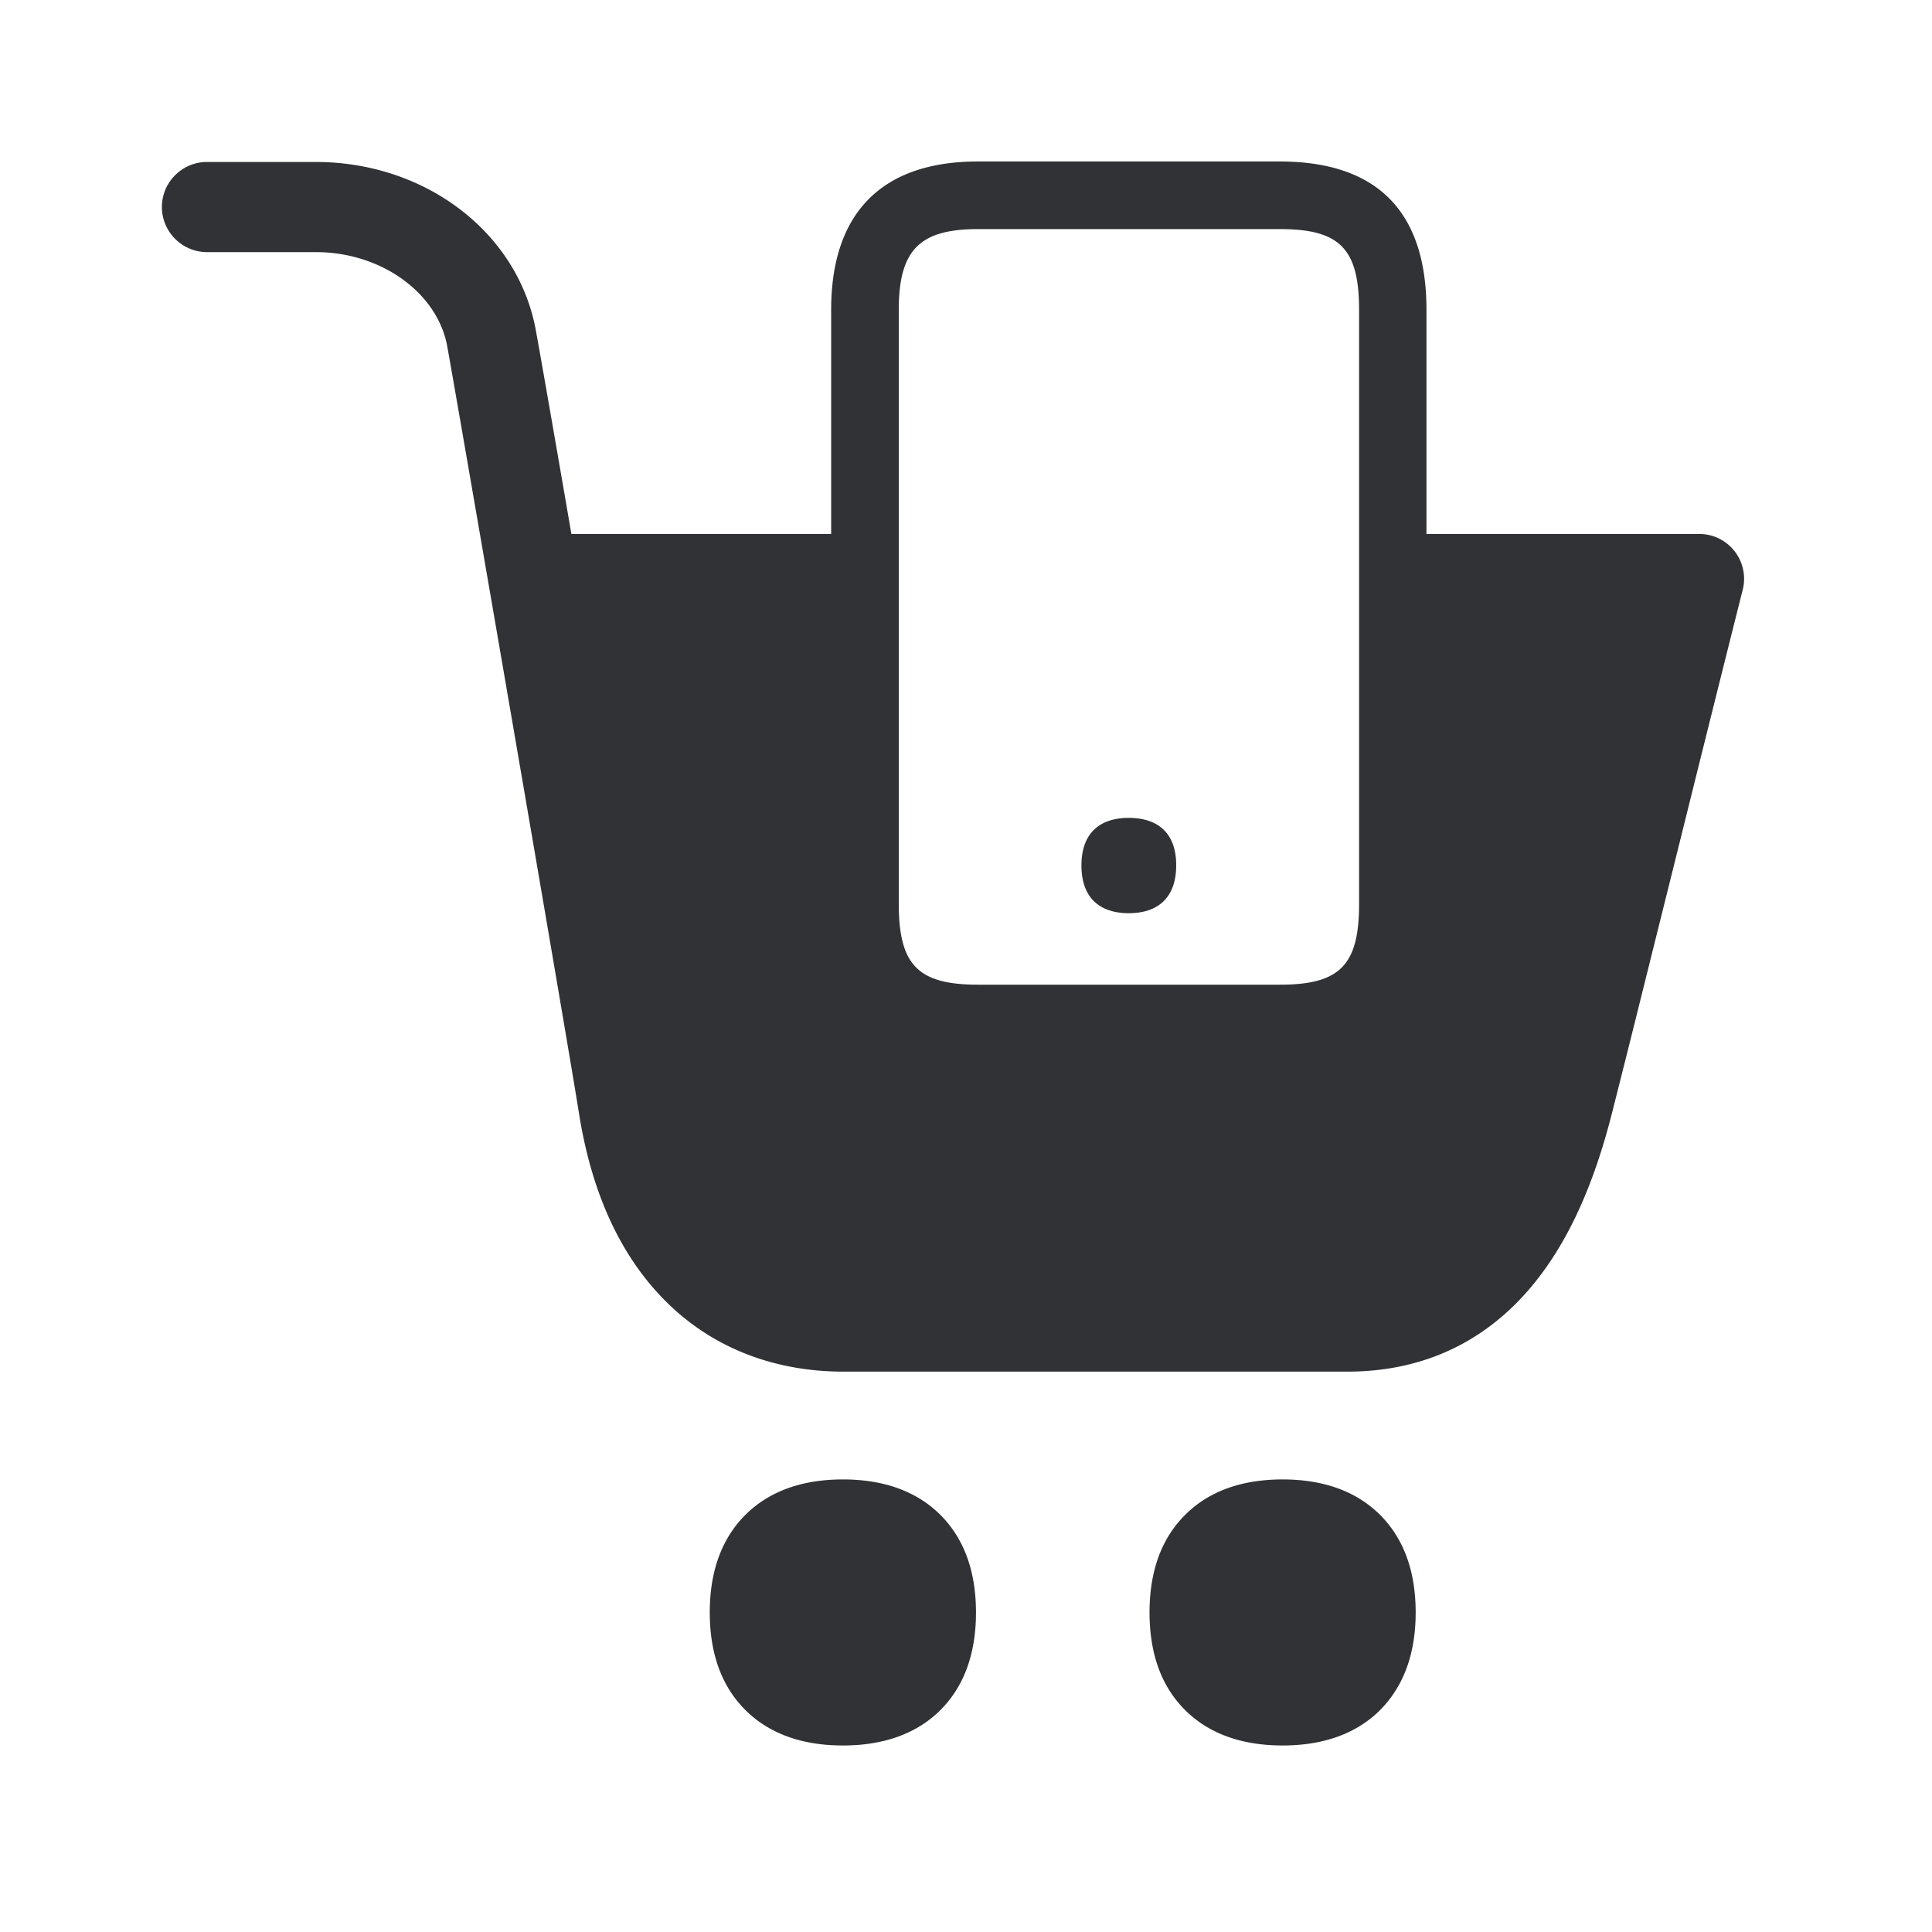 <svg width="24" height="24" viewBox="0 0 24 24" xmlns="http://www.w3.org/2000/svg"><path d="M10.47 18.378c.502 0 .903.143 1.194.423.305.294.46.706.46 1.23s-.155.935-.46 1.23c-.291.28-.695.422-1.193.422-.499 0-.902-.142-1.194-.423-.305-.294-.46-.705-.46-1.23 0-.523.155-.935.46-1.229.292-.28.692-.423 1.194-.423zm5.463 0c.501 0 .902.143 1.193.423.305.294.46.706.46 1.23s-.157.935-.46 1.23c-.291.28-.695.422-1.193.422-.499 0-.902-.142-1.194-.423-.305-.294-.459-.705-.459-1.23 0-.523.154-.935.46-1.229.29-.28.691-.423 1.193-.423zm-.037-16.372c1.21 0 1.824.619 1.824 1.843v2.784h3.384a.557.557 0 01.543.7c-.154.611-.448 1.785-.756 3.028l-.59 2.368-.095.38c-.09.355-.158.63-.198.782-.266 1.022-.652 1.778-1.182 2.308-.56.557-1.263.84-2.092.84h-6.255c-.838 0-1.583-.28-2.148-.815-.594-.56-.975-1.364-1.138-2.39-.14-.89-1.484-8.68-1.636-9.526-.12-.67-.82-1.176-1.633-1.176H2.571a.562.562 0 01-.56-.56c0-.309.252-.56.56-.56h1.35c1.37 0 2.519.882 2.737 2.1.05.272.224 1.266.44 2.521h3.227V3.849c0-1.205.63-1.843 1.823-1.843zm.003.84h-3.75c-.726 0-.984.26-.984 1.003v7.38c0 .76.241 1.003.983 1.003H15.9c.745 0 .983-.243.983-1.002V3.849c0-.76-.24-1.003-.983-1.003zm-1.877 7.314c.359 0 .591.187.589.59 0 .197-.054.34-.149.438-.104.106-.255.156-.44.156s-.336-.05-.44-.156c-.095-.098-.148-.244-.148-.437 0-.404.23-.591.588-.591z" fill="#313235" fill-rule="nonzero"/></svg>